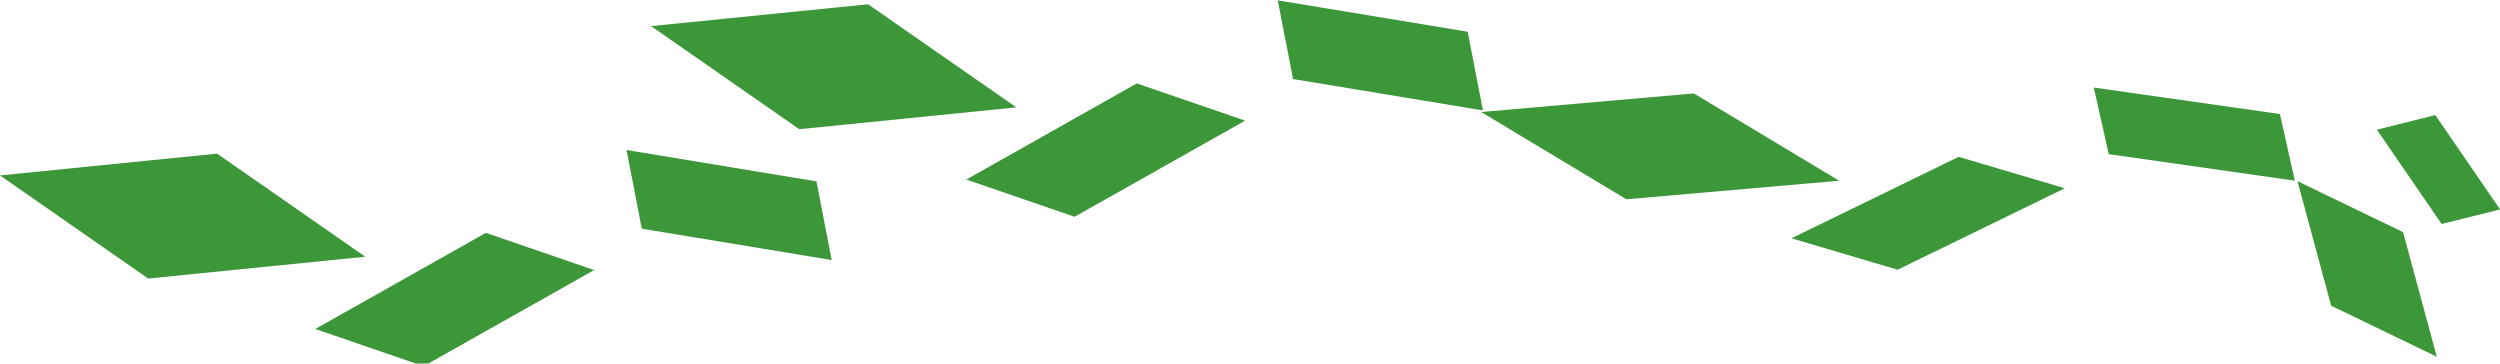 <?xml version="1.0" encoding="UTF-8" standalone="no"?>
<!-- Created with Inkscape (http://www.inkscape.org/) -->

<svg
   xmlns:dc="http://purl.org/dc/elements/1.1/"
   xmlns:cc="http://creativecommons.org/ns#"
   xmlns:rdf="http://www.w3.org/1999/02/22-rdf-syntax-ns#"
   xmlns:svg="http://www.w3.org/2000/svg"
   xmlns="http://www.w3.org/2000/svg"
   xmlns:sodipodi="http://sodipodi.sourceforge.net/DTD/sodipodi-0.dtd"
   xmlns:inkscape="http://www.inkscape.org/namespaces/inkscape"
   width="81.389mm"
   height="11.836mm"
   viewBox="0 0 81.389 11.836"
   version="1.1"
   id="svg844"
   inkscape:version="0.92.4 (5da689c313, 2019-01-14)"
   sodipodi:docname="skew.svg">
  <defs
     id="defs838" />
  <sodipodi:namedview
     id="base"
     pagecolor="#ffffff"
     bordercolor="#666666"
     borderopacity="1.0"
     inkscape:pageopacity="0.0"
     inkscape:pageshadow="2"
     inkscape:zoom="1.979899"
     inkscape:cx="92.942938"
     inkscape:cy="25.603205"
     inkscape:document-units="mm"
     inkscape:current-layer="layer1"
     showgrid="false"
     inkscape:window-width="1822"
     inkscape:window-height="1051"
     inkscape:window-x="89"
     inkscape:window-y="-9"
     inkscape:window-maximized="1" />
  <g
     inkscape:label="Layer 1"
     inkscape:groupmode="layer"
     id="layer1"
     transform="translate(-17.59,-110.909)">
    <rect
       style="fill:#3c9739;fill-opacity:1;stroke:none;stroke-width:0.063"
       id="rect846"
       width="7.102"
       height="5.878"
       x="-131.799"
       y="181.157"
       transform="matrix(0.995,-0.1,0.821,0.571,0,0)" />
    <rect
       style="fill:#3c9739;fill-opacity:1;stroke:none;stroke-width:0.046"
       id="rect848"
       width="3.727"
       height="6.374"
       x="159.997"
       y="135.419"
       transform="matrix(0.946,0.325,-0.871,0.491,0,0)" />
    <rect
       style="fill:#3c9739;fill-opacity:1;stroke:none;stroke-width:0.075"
       id="rect850"
       width="6.264"
       height="2.608"
       x="16.31"
       y="115.208"
       transform="matrix(0.987,0.163,0.19,0.982,0,0)" />
    <rect
       transform="matrix(0.996,-0.087,0.857,0.515,0,0)"
       y="203.954"
       x="-109.416"
       height="5.518"
       width="6.952"
       id="rect1395"
       style="fill:#3c9739;fill-opacity:1;stroke:none;stroke-width:0.06" />
    <rect
       transform="matrix(0.959,0.284,-0.899,0.438,0,0)"
       y="130.529"
       x="207.195"
       height="6.054"
       width="3.604"
       id="rect1397"
       style="fill:#3c9739;fill-opacity:1;stroke:none;stroke-width:0.044" />
    <rect
       transform="matrix(0.99,0.141,0.218,0.976,0,0)"
       y="107.461"
       x="62.959"
       height="2.222"
       width="6.12"
       id="rect1399"
       style="fill:#3c9739;fill-opacity:1;stroke:none;stroke-width:0.068" />
    <rect
       transform="matrix(0.995,-0.1,0.821,0.571,0,0)"
       y="176.977"
       x="-107.048"
       height="5.878"
       width="7.102"
       id="rect1401"
       style="fill:#3c9739;fill-opacity:1;stroke:none;stroke-width:0.063" />
    <rect
       transform="matrix(0.946,0.325,-0.871,0.491,0,0)"
       y="120.049"
       x="168.248"
       height="6.374"
       width="3.727"
       id="rect1403"
       style="fill:#3c9739;fill-opacity:1;stroke:none;stroke-width:0.046" />
    <rect
       transform="matrix(0.987,0.163,0.19,0.982,0,0)"
       y="106.4"
       x="39.487"
       height="2.608"
       width="6.264"
       id="rect1405"
       style="fill:#3c9739;fill-opacity:1;stroke:none;stroke-width:0.075" />
    <rect
       transform="matrix(0.566,0.824,0.971,-0.241,0,0)"
       y="13.979"
       x="143.809"
       height="1.961"
       width="3.726"
       id="rect1407"
       style="fill:#3c9739;fill-opacity:1;stroke:none;stroke-width:0.05" />
    <rect
       style="fill:#3c9739;fill-opacity:1;stroke:none;stroke-width:0.039"
       id="rect1409"
       width="4.202"
       height="3.816"
       x="86.06"
       y="77.607"
       transform="matrix(0.261,0.965,0.901,0.435,0,0)" />
  </g>
</svg>

